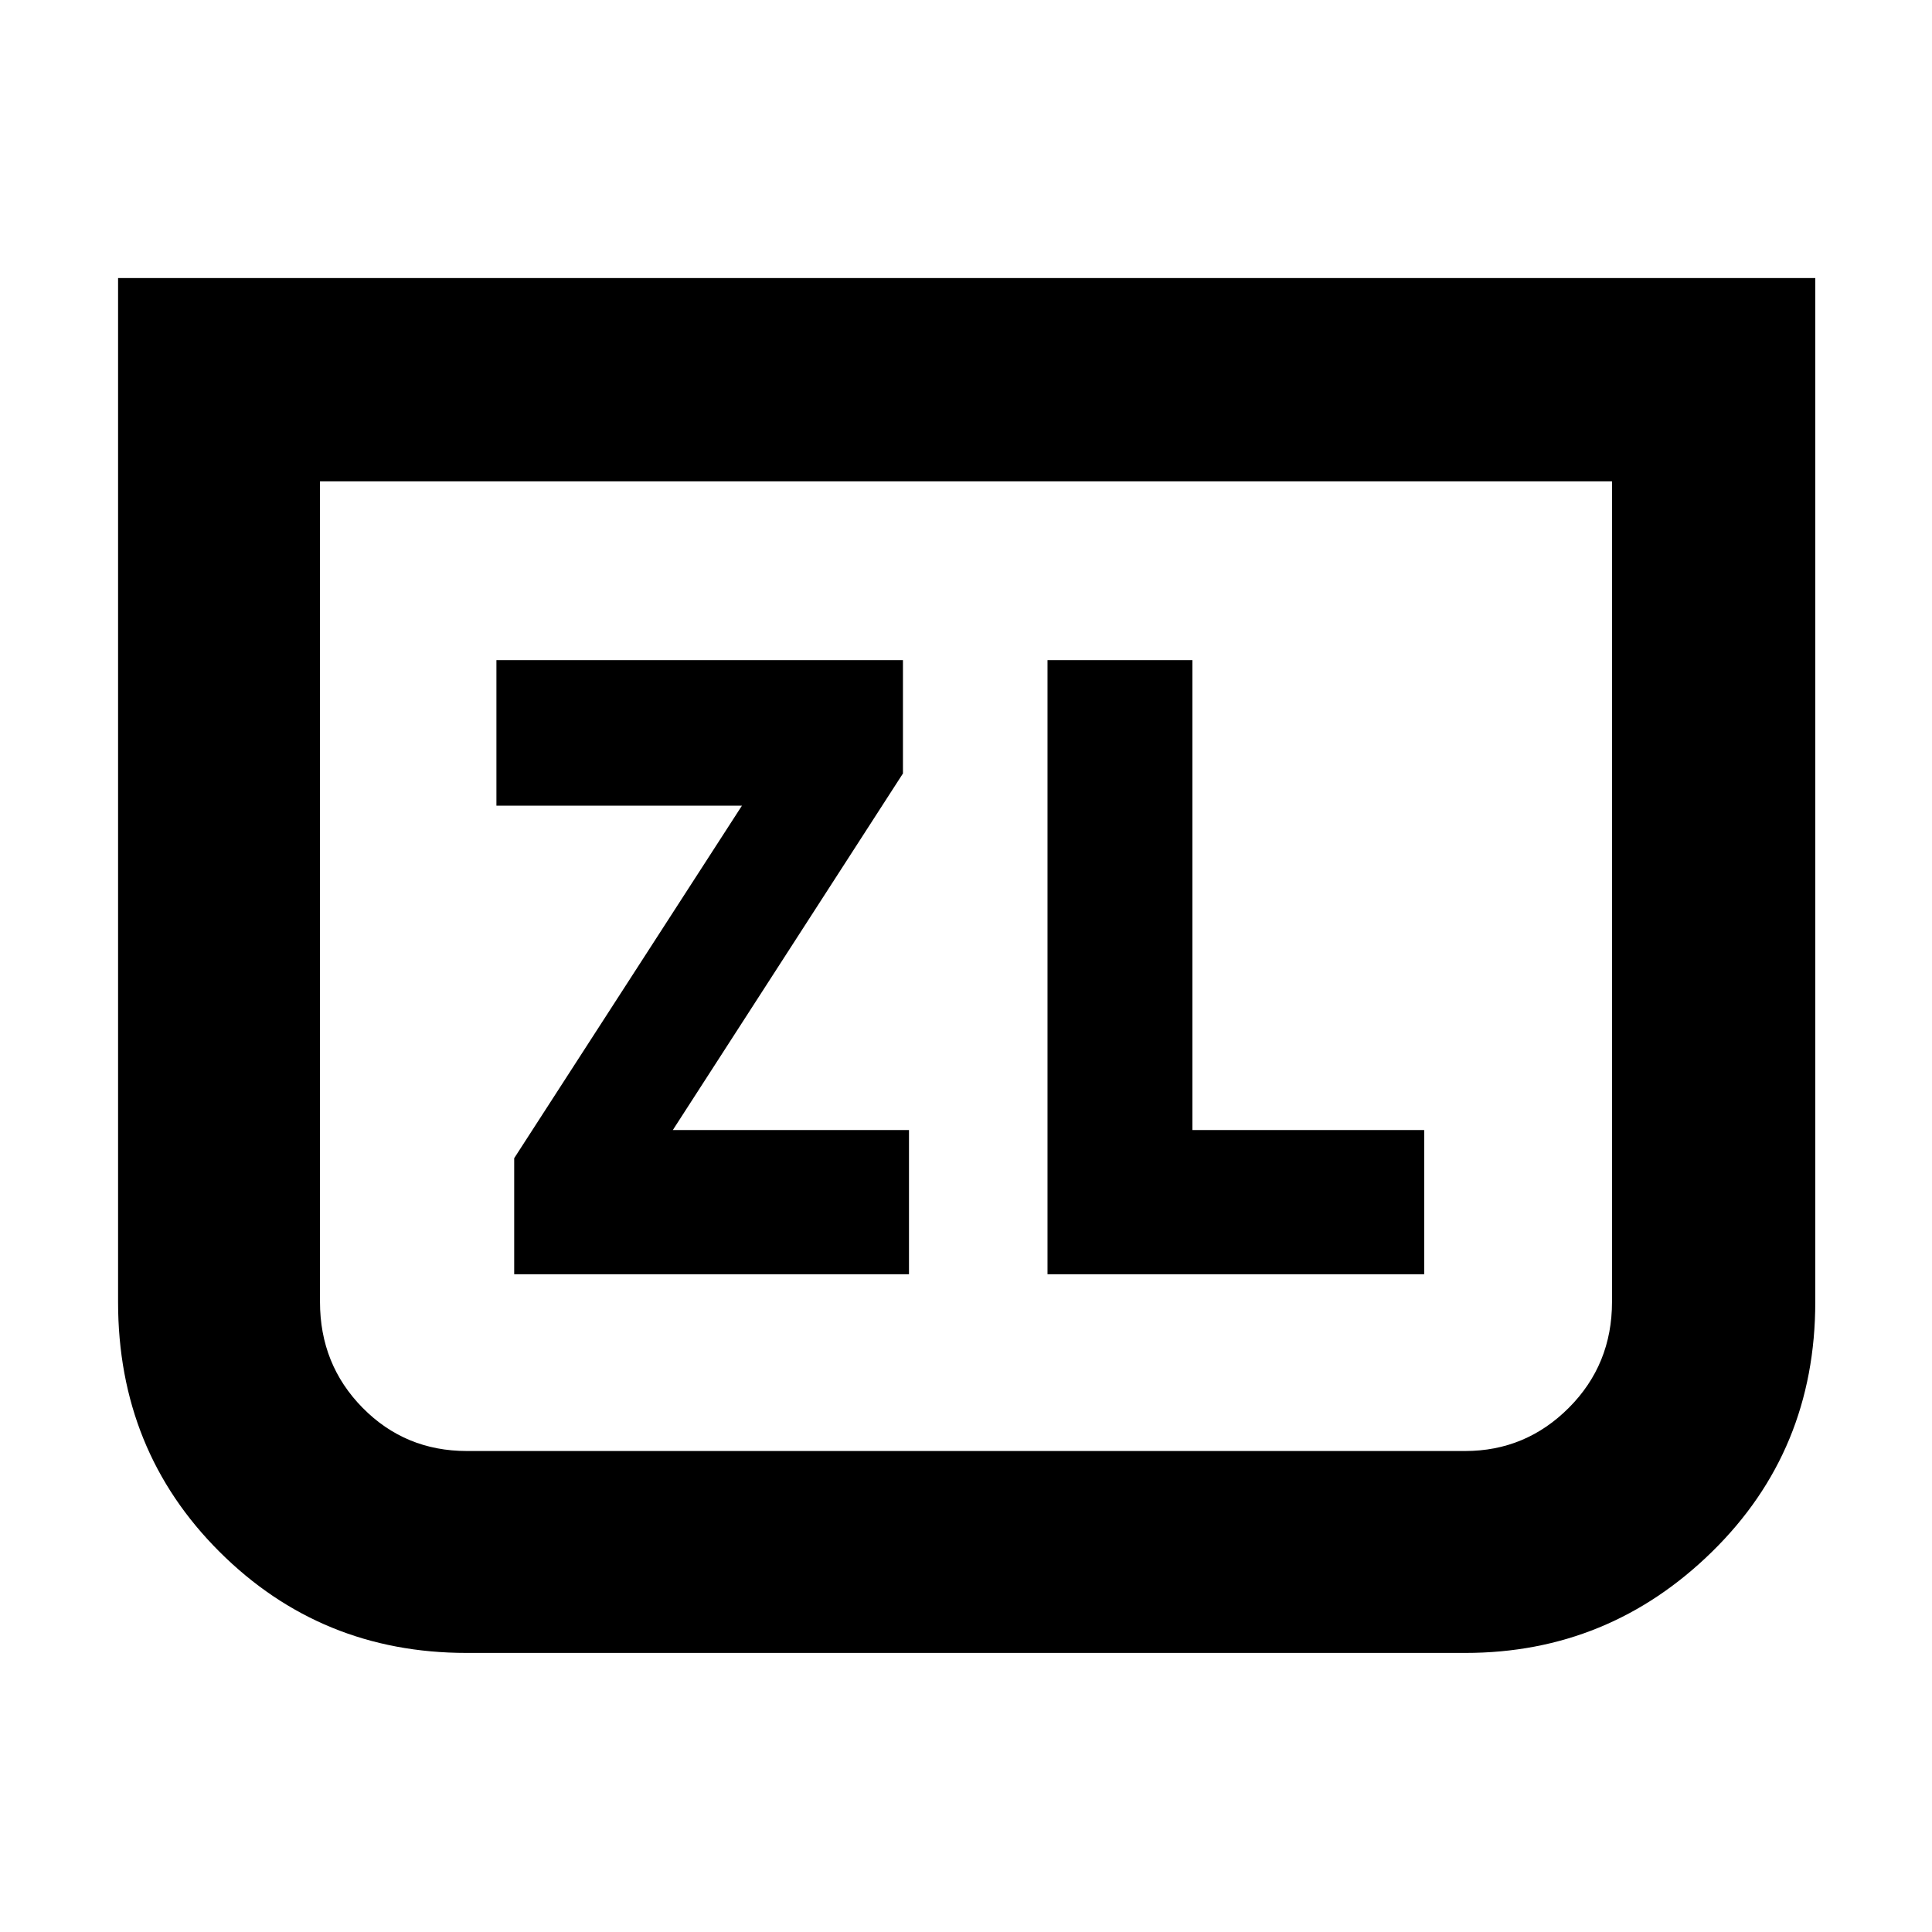 <svg xmlns="http://www.w3.org/2000/svg" height="40" viewBox="0 -960 960 960" width="40"><path d="M255.5-326.83h196.17v-71.67H334.33l114.34-177.17V-632h-202v72.33h122L255.5-384.5v57.67Zm646.5-495v508.8q0 73.82-51.3 124.09-51.3 50.27-122.54 50.27H231.84q-72.39 0-122.78-50.27T58.67-313.03v-508.8H902Zm-101 101H159v407.7q0 31.15 21.16 52.64Q201.32-239 232-239h496q30.11 0 51.56-21.49Q801-281.98 801-313.13v-407.7Zm0 0H159h642Zm-280.5 394h187.17v-71.67H592.5V-632h-72v305.17Z"/></svg>